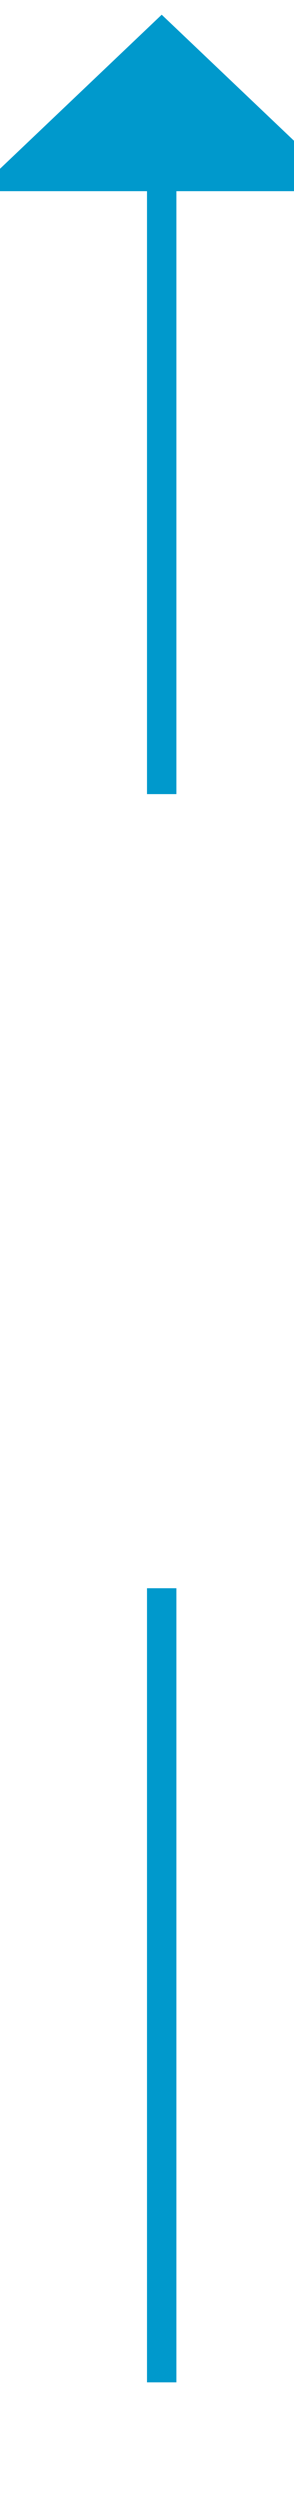 ﻿<?xml version="1.0" encoding="utf-8"?>
<svg version="1.1" xmlns:xlink="http://www.w3.org/1999/xlink" width="10px" height="85px" preserveAspectRatio="xMidYMin meet" viewBox="521 593  8 85" xmlns="http://www.w3.org/2000/svg">
  <defs>
    <mask fill="white" id="clip1459">
      <path d="M 508.5 620  L 541.5 620  L 541.5 647  L 508.5 647  Z M 508.5 584  L 541.5 584  L 541.5 676  L 508.5 676  Z " fill-rule="evenodd" />
    </mask>
  </defs>
  <path d="M 525.5 620  L 525.5 598.5  M 525.5 647  L 525.5 674  " stroke-width="1" stroke="#0099cc" fill="none" />
  <path d="M 531.8 599.5  L 525.5 593.5  L 519.2 599.5  L 531.8 599.5  Z " fill-rule="nonzero" fill="#0099cc" stroke="none" mask="url(#clip1459)" />
</svg>